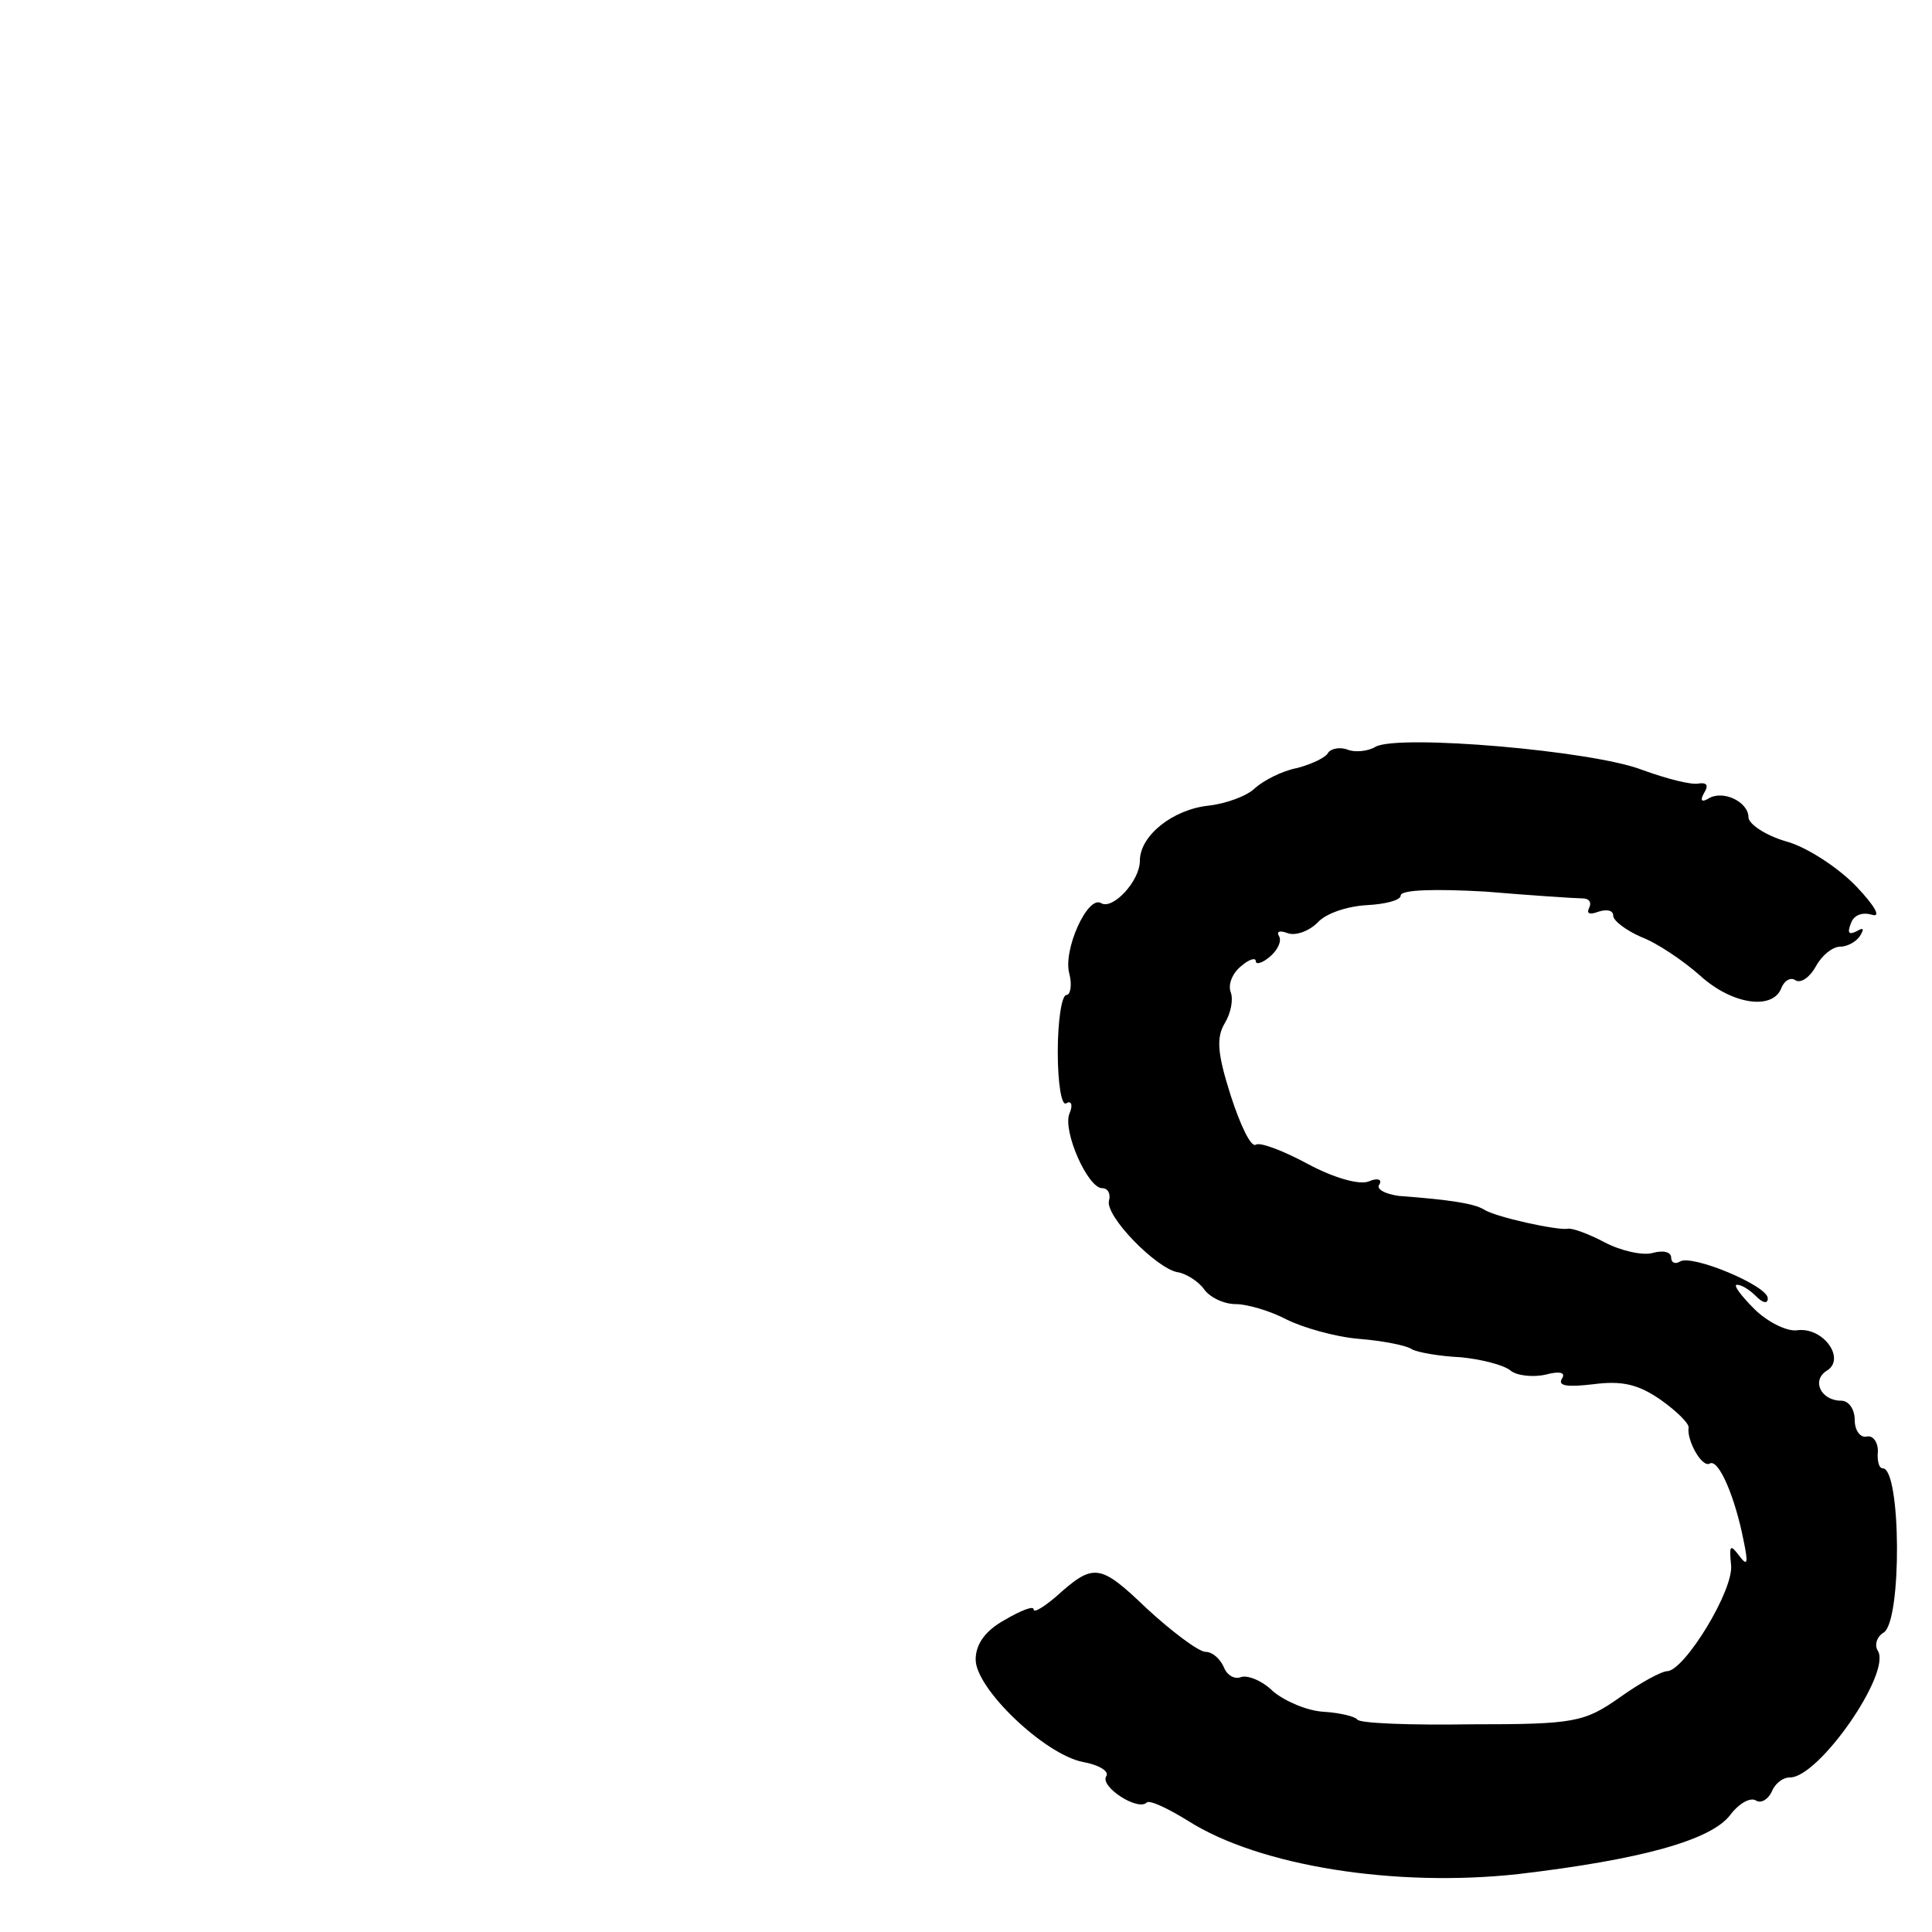 <?xml version="1.0" standalone="no"?>
<!DOCTYPE svg PUBLIC "-//W3C//DTD SVG 20010904//EN"
 "http://www.w3.org/TR/2001/REC-SVG-20010904/DTD/svg10.dtd">
<svg version="1.0" xmlns="http://www.w3.org/2000/svg"
 width="200pt" height="200pt" viewBox="0 0 200 200"
 preserveAspectRatio="xMidYMid meet">

<g transform="translate(0,200) scale(0.1,-0.1)"
fill="#000000" stroke="none">
<path d="M1424 1227 c-8 -5 -22 -6 -29 -3 -8 3 -17 1 -20 -3 -2 -5 -17 -12
-32 -16 -16 -3 -35 -13 -44 -21 -8 -8 -30 -16 -48 -18 -37 -4 -71 -31 -71 -57
0 -21 -28 -51 -40 -44 -14 9 -40 -49 -33 -73 3 -12 1 -22 -3 -22 -5 0 -9 -27
-9 -59 0 -33 4 -57 9 -53 5 3 7 -2 3 -11 -7 -18 19 -77 34 -77 6 0 9 -6 7 -13
-4 -16 49 -70 71 -74 8 -1 21 -9 27 -17 6 -9 21 -16 33 -16 12 0 36 -7 53 -16
16 -8 50 -18 75 -20 25 -2 50 -7 55 -11 6 -3 28 -7 50 -8 21 -2 45 -8 52 -14
6 -5 23 -7 36 -4 15 4 21 2 17 -4 -5 -8 6 -9 32 -6 30 4 47 0 70 -16 17 -12
30 -25 29 -29 -2 -13 14 -42 22 -37 9 5 26 -34 35 -80 5 -24 4 -27 -5 -15 -9
12 -10 10 -8 -10 3 -26 -48 -109 -66 -110 -6 0 -28 -12 -49 -27 -37 -26 -47
-28 -154 -28 -63 -1 -116 1 -118 5 -2 3 -18 7 -35 8 -17 1 -40 11 -52 21 -11
11 -26 17 -33 15 -7 -3 -15 2 -18 10 -4 9 -12 16 -19 16 -7 0 -35 21 -61 45
-49 47 -55 47 -94 12 -13 -11 -23 -17 -23 -13 0 4 -13 -1 -30 -11 -20 -11 -30
-25 -30 -41 0 -30 71 -98 111 -106 17 -3 28 -10 24 -15 -6 -11 33 -36 42 -27
3 3 22 -6 43 -19 74 -47 215 -69 342 -55 127 15 199 35 219 61 9 12 21 19 27
15 5 -3 12 1 16 9 3 8 11 15 19 15 30 0 105 108 91 131 -4 6 -1 15 6 19 19 12
18 170 -1 170 -4 0 -6 8 -5 18 0 9 -5 16 -11 15 -7 -2 -13 6 -13 17 0 11 -6
20 -14 20 -21 0 -31 21 -15 31 20 12 -3 45 -30 42 -11 -2 -32 9 -45 22 -14 14
-22 25 -18 25 5 0 13 -5 20 -12 7 -7 12 -8 12 -2 0 13 -79 46 -91 38 -5 -3 -9
-1 -9 4 0 6 -8 8 -19 5 -10 -3 -33 2 -50 11 -17 9 -34 15 -38 14 -10 -2 -75
12 -87 20 -10 6 -34 10 -88 14 -14 2 -24 7 -20 12 3 5 -2 7 -11 3 -10 -4 -37
4 -63 18 -26 14 -50 23 -54 20 -5 -3 -16 20 -26 51 -14 44 -15 60 -6 75 6 10
9 24 6 32 -3 8 2 20 11 27 8 7 15 9 15 5 0 -4 7 -2 15 5 8 7 12 16 9 21 -3 5
1 6 9 3 8 -3 22 2 31 11 9 10 32 17 51 18 19 1 35 5 35 10 0 6 36 7 88 4 48
-4 93 -7 100 -7 7 0 10 -4 7 -10 -3 -6 1 -7 9 -4 9 3 16 2 16 -4 0 -5 13 -15
29 -22 16 -6 43 -24 61 -40 33 -30 75 -36 84 -13 3 8 10 12 15 8 6 -3 15 4 21
15 6 11 17 20 25 20 7 0 17 5 21 12 4 7 3 8 -4 4 -8 -4 -10 -2 -6 8 3 9 12 12
22 9 10 -3 2 10 -16 29 -18 19 -51 41 -73 47 -21 6 -39 18 -39 25 0 16 -27 29
-42 19 -7 -4 -8 -1 -4 6 5 8 3 11 -5 10 -8 -2 -34 5 -59 14 -51 20 -252 37
-276 24z"/>
</g>
</svg>
